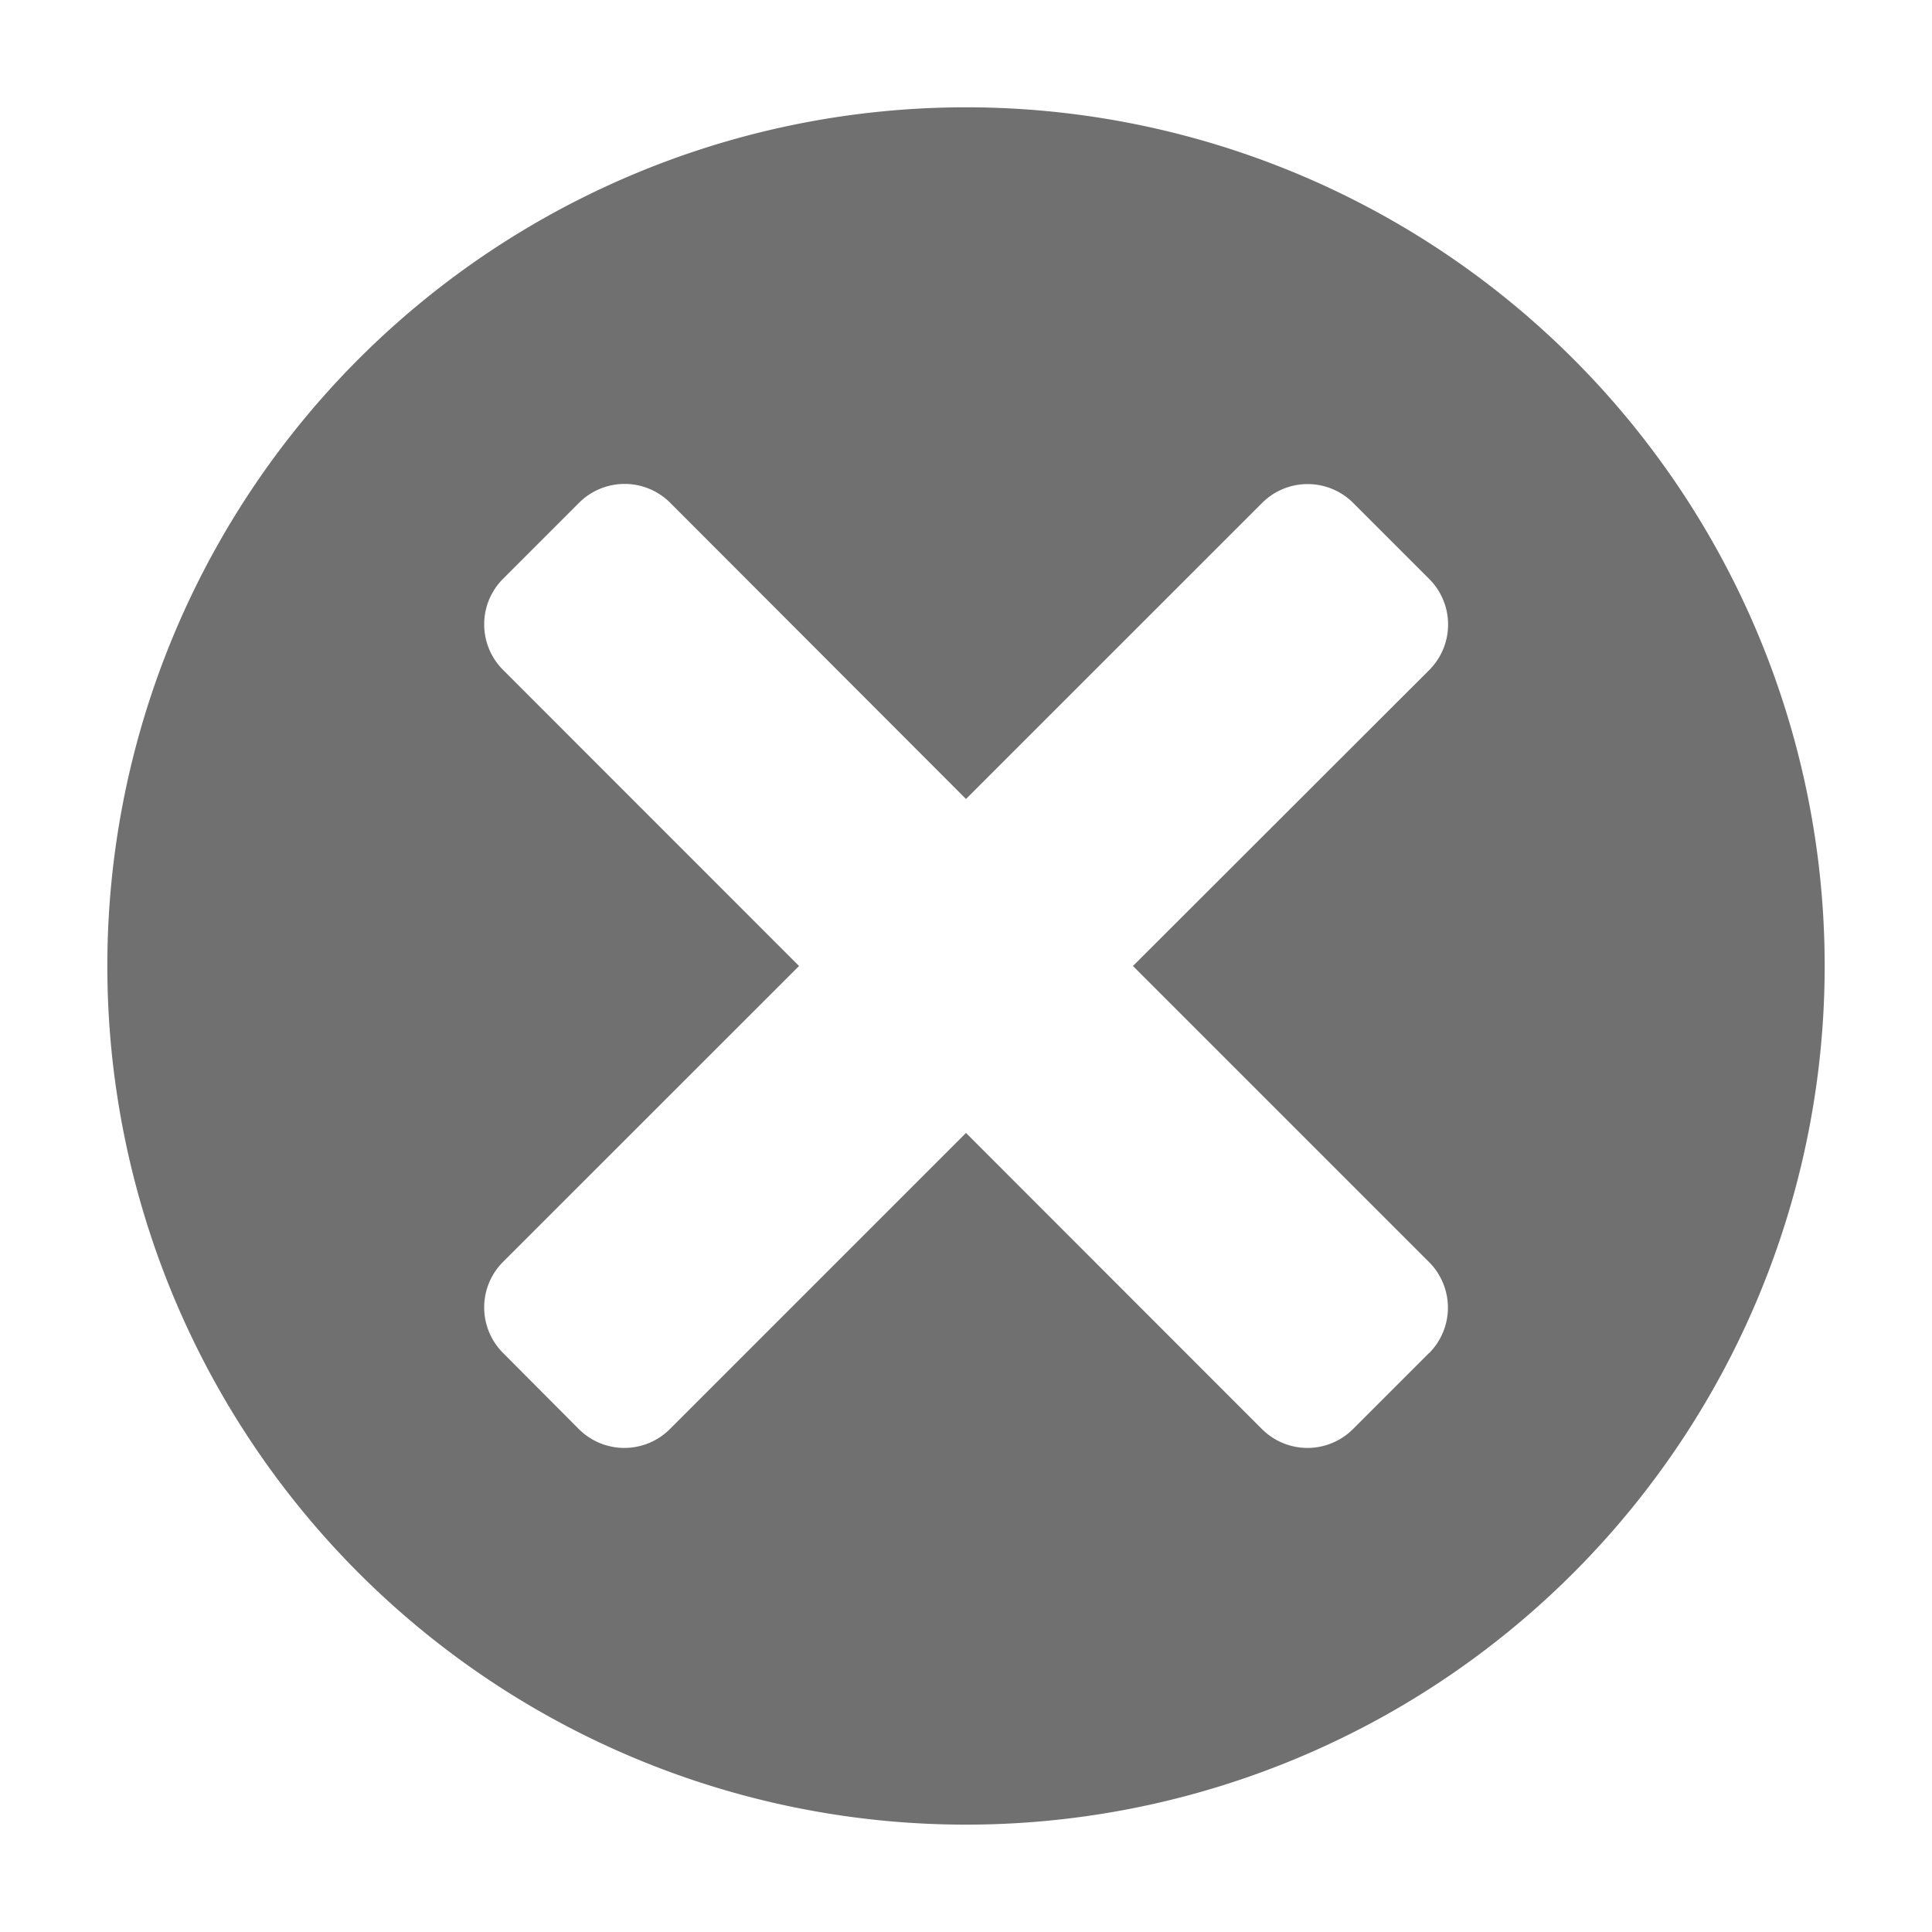 <?xml version="1.0" encoding="UTF-8"?>
<svg xmlns="http://www.w3.org/2000/svg" onmouseup="{ if(window.parent.document.onmouseup) window.parent.document.onmouseup(arguments[0]);}" width="36" viewBox="0 0 36 36" id="S_CloseCircle_18_N_2x" height="36" data-name="S_CloseCircle_18_N@2x"><defs><style>
      .fill {
        fill: #707070;
      }

      
    </style></defs><path data-cppathid="10000" d="M29.314,6.686a16,16,0,1,0,0,22.627A16,16,0,0,0,29.314,6.686ZM26.627,25.213l-1.414,1.414a1.2,1.2,0,0,1-1.7,0L18,21.111l-5.516,5.516a1.2,1.2,0,0,1-1.7,0L9.375,25.212a1.2,1.2,0,0,1,0-1.7L14.889,18,9.375,12.484a1.2,1.2,0,0,1,0-1.7l1.414-1.414a1.2,1.2,0,0,1,1.7,0L18,14.888l5.516-5.515a1.2,1.2,0,0,1,1.7,0l1.414,1.414a1.2,1.2,0,0,1,0,1.7L21.111,18l5.516,5.516a1.2,1.2,0,0,1,0,1.7Z" class="fill"/></svg>